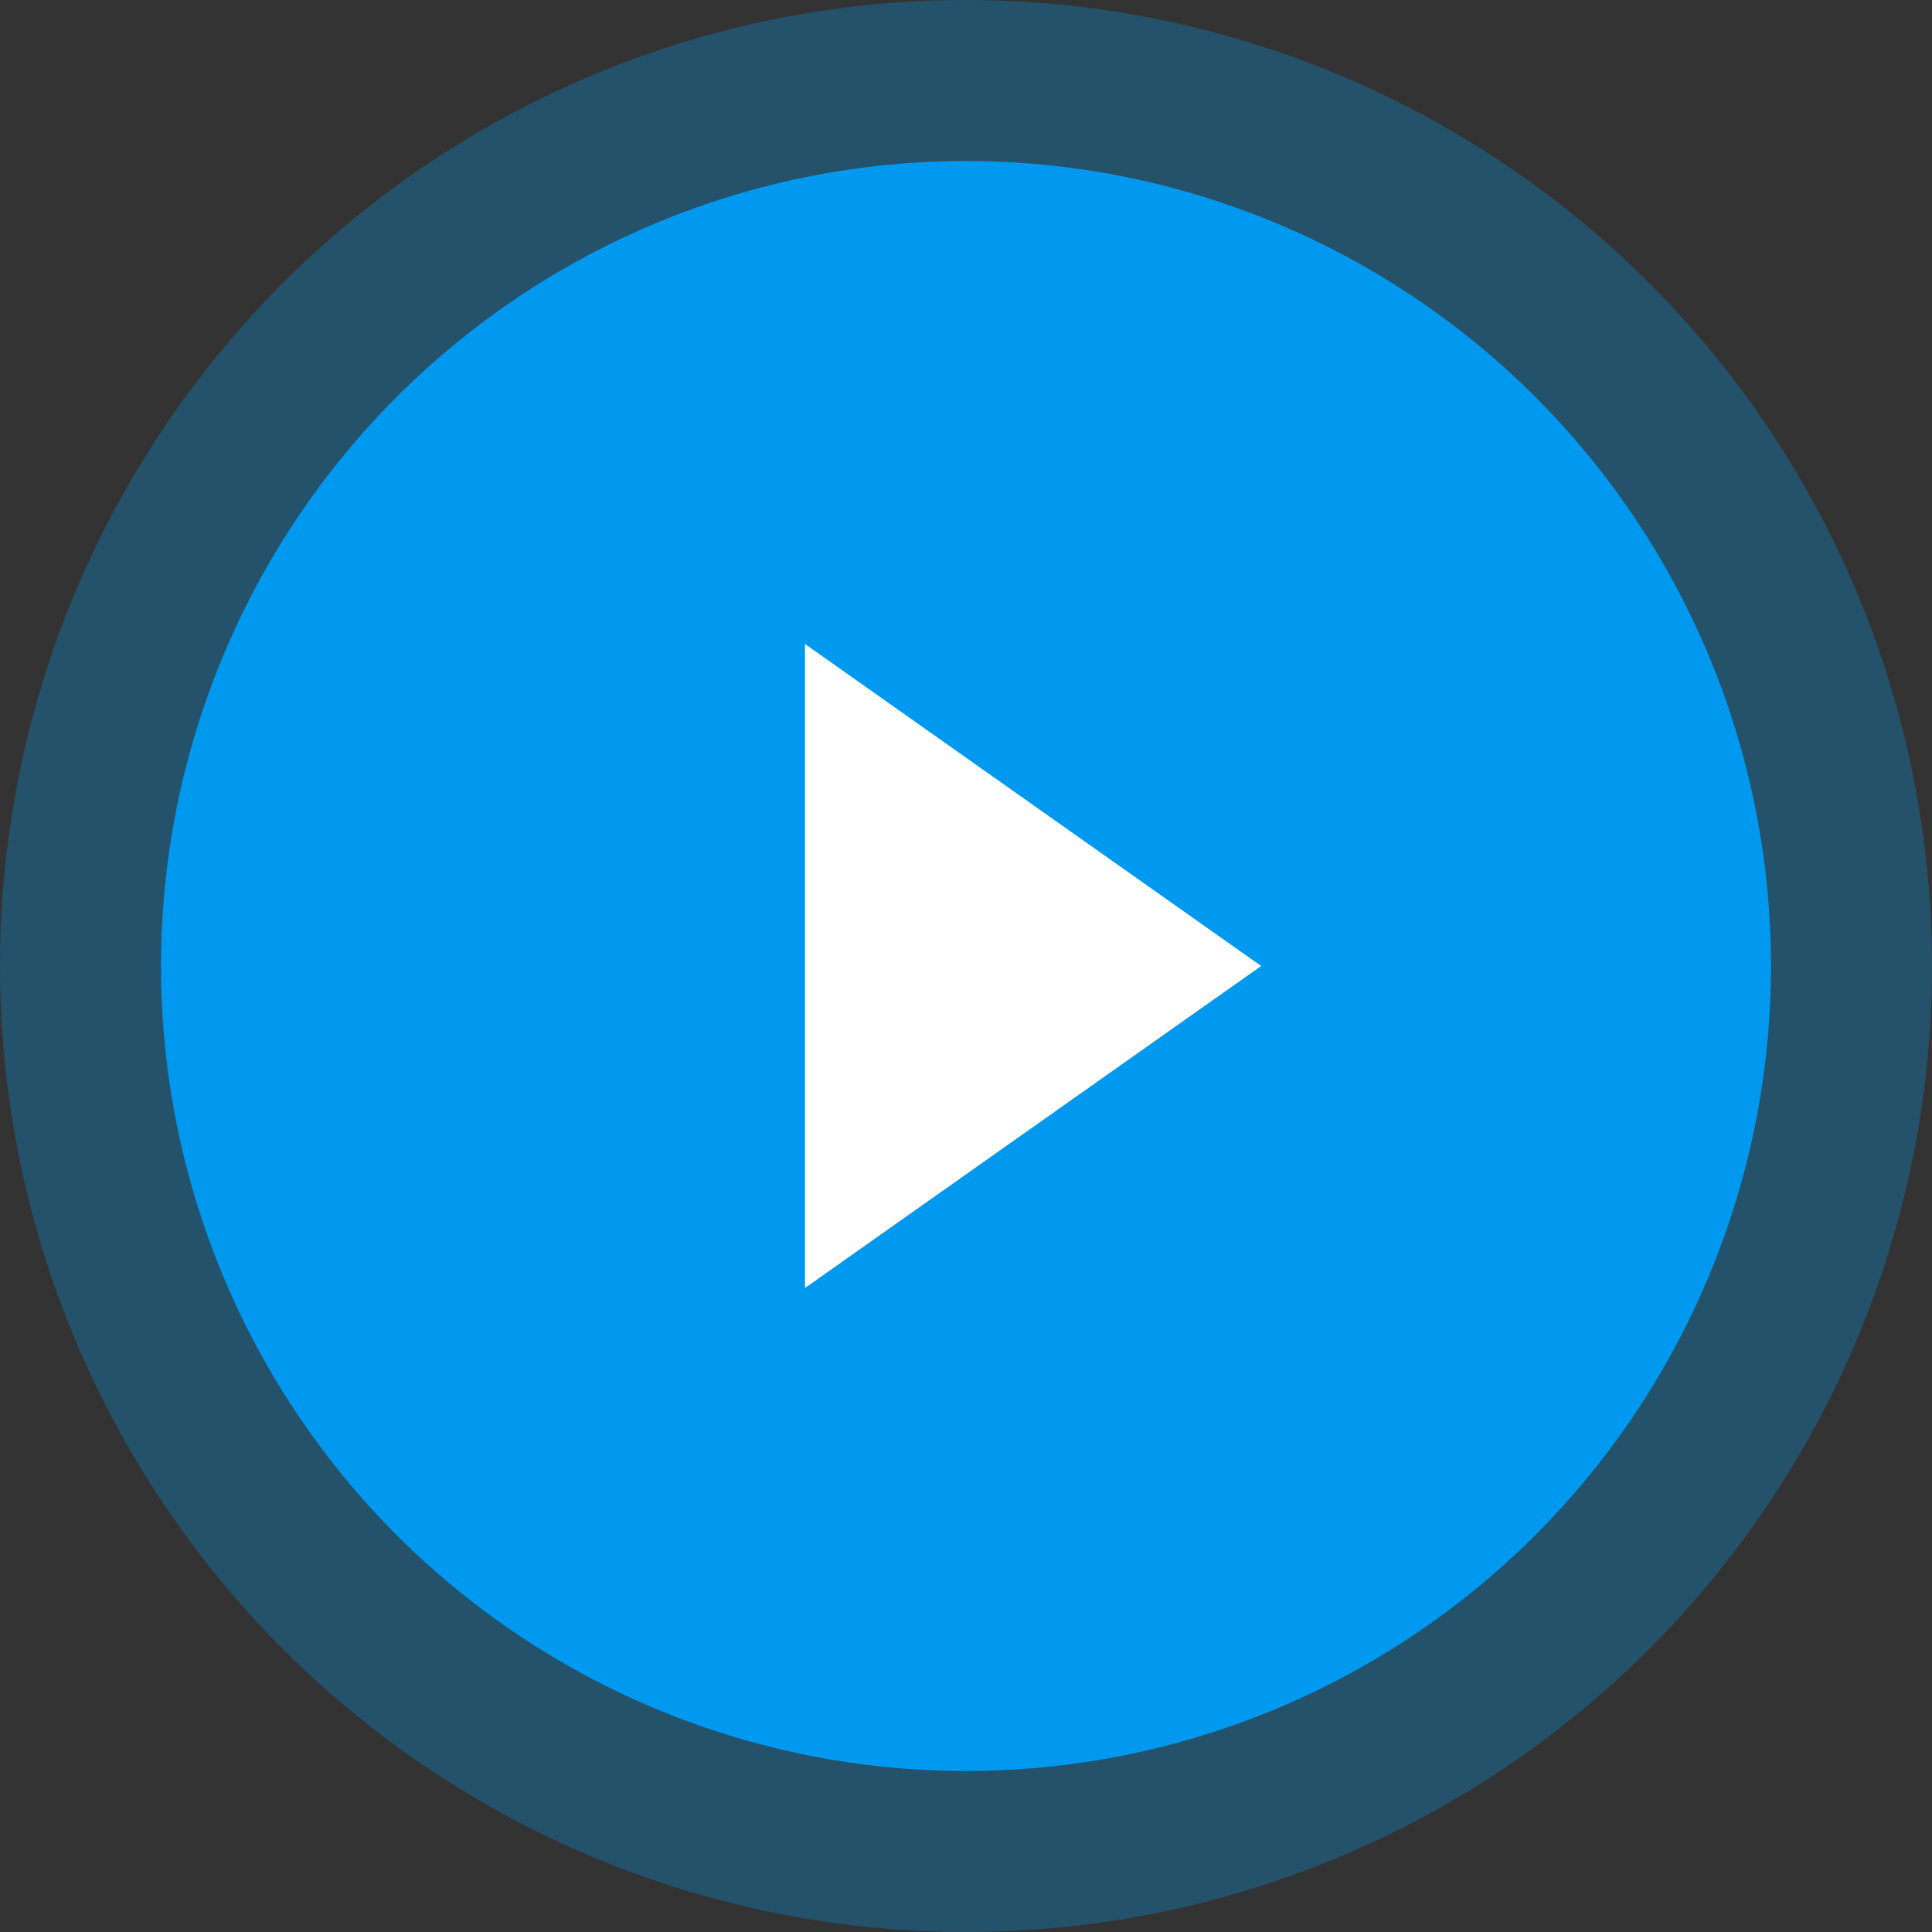 <svg width="36" height="36" viewBox="0 0 36 36" fill="none" xmlns="http://www.w3.org/2000/svg">
<rect x="0" y="0" width="36" height="36" fill="#333333" stroke="none"/>
<circle opacity="0.3" cx="18" cy="18" r="18" fill="#0099EF"/>
<circle cx="18" cy="18" r="15" fill="#0099EF"/>
<path d="M23.5 18L15 12V24L23.5 18Z" fill="white"/>
</svg>
